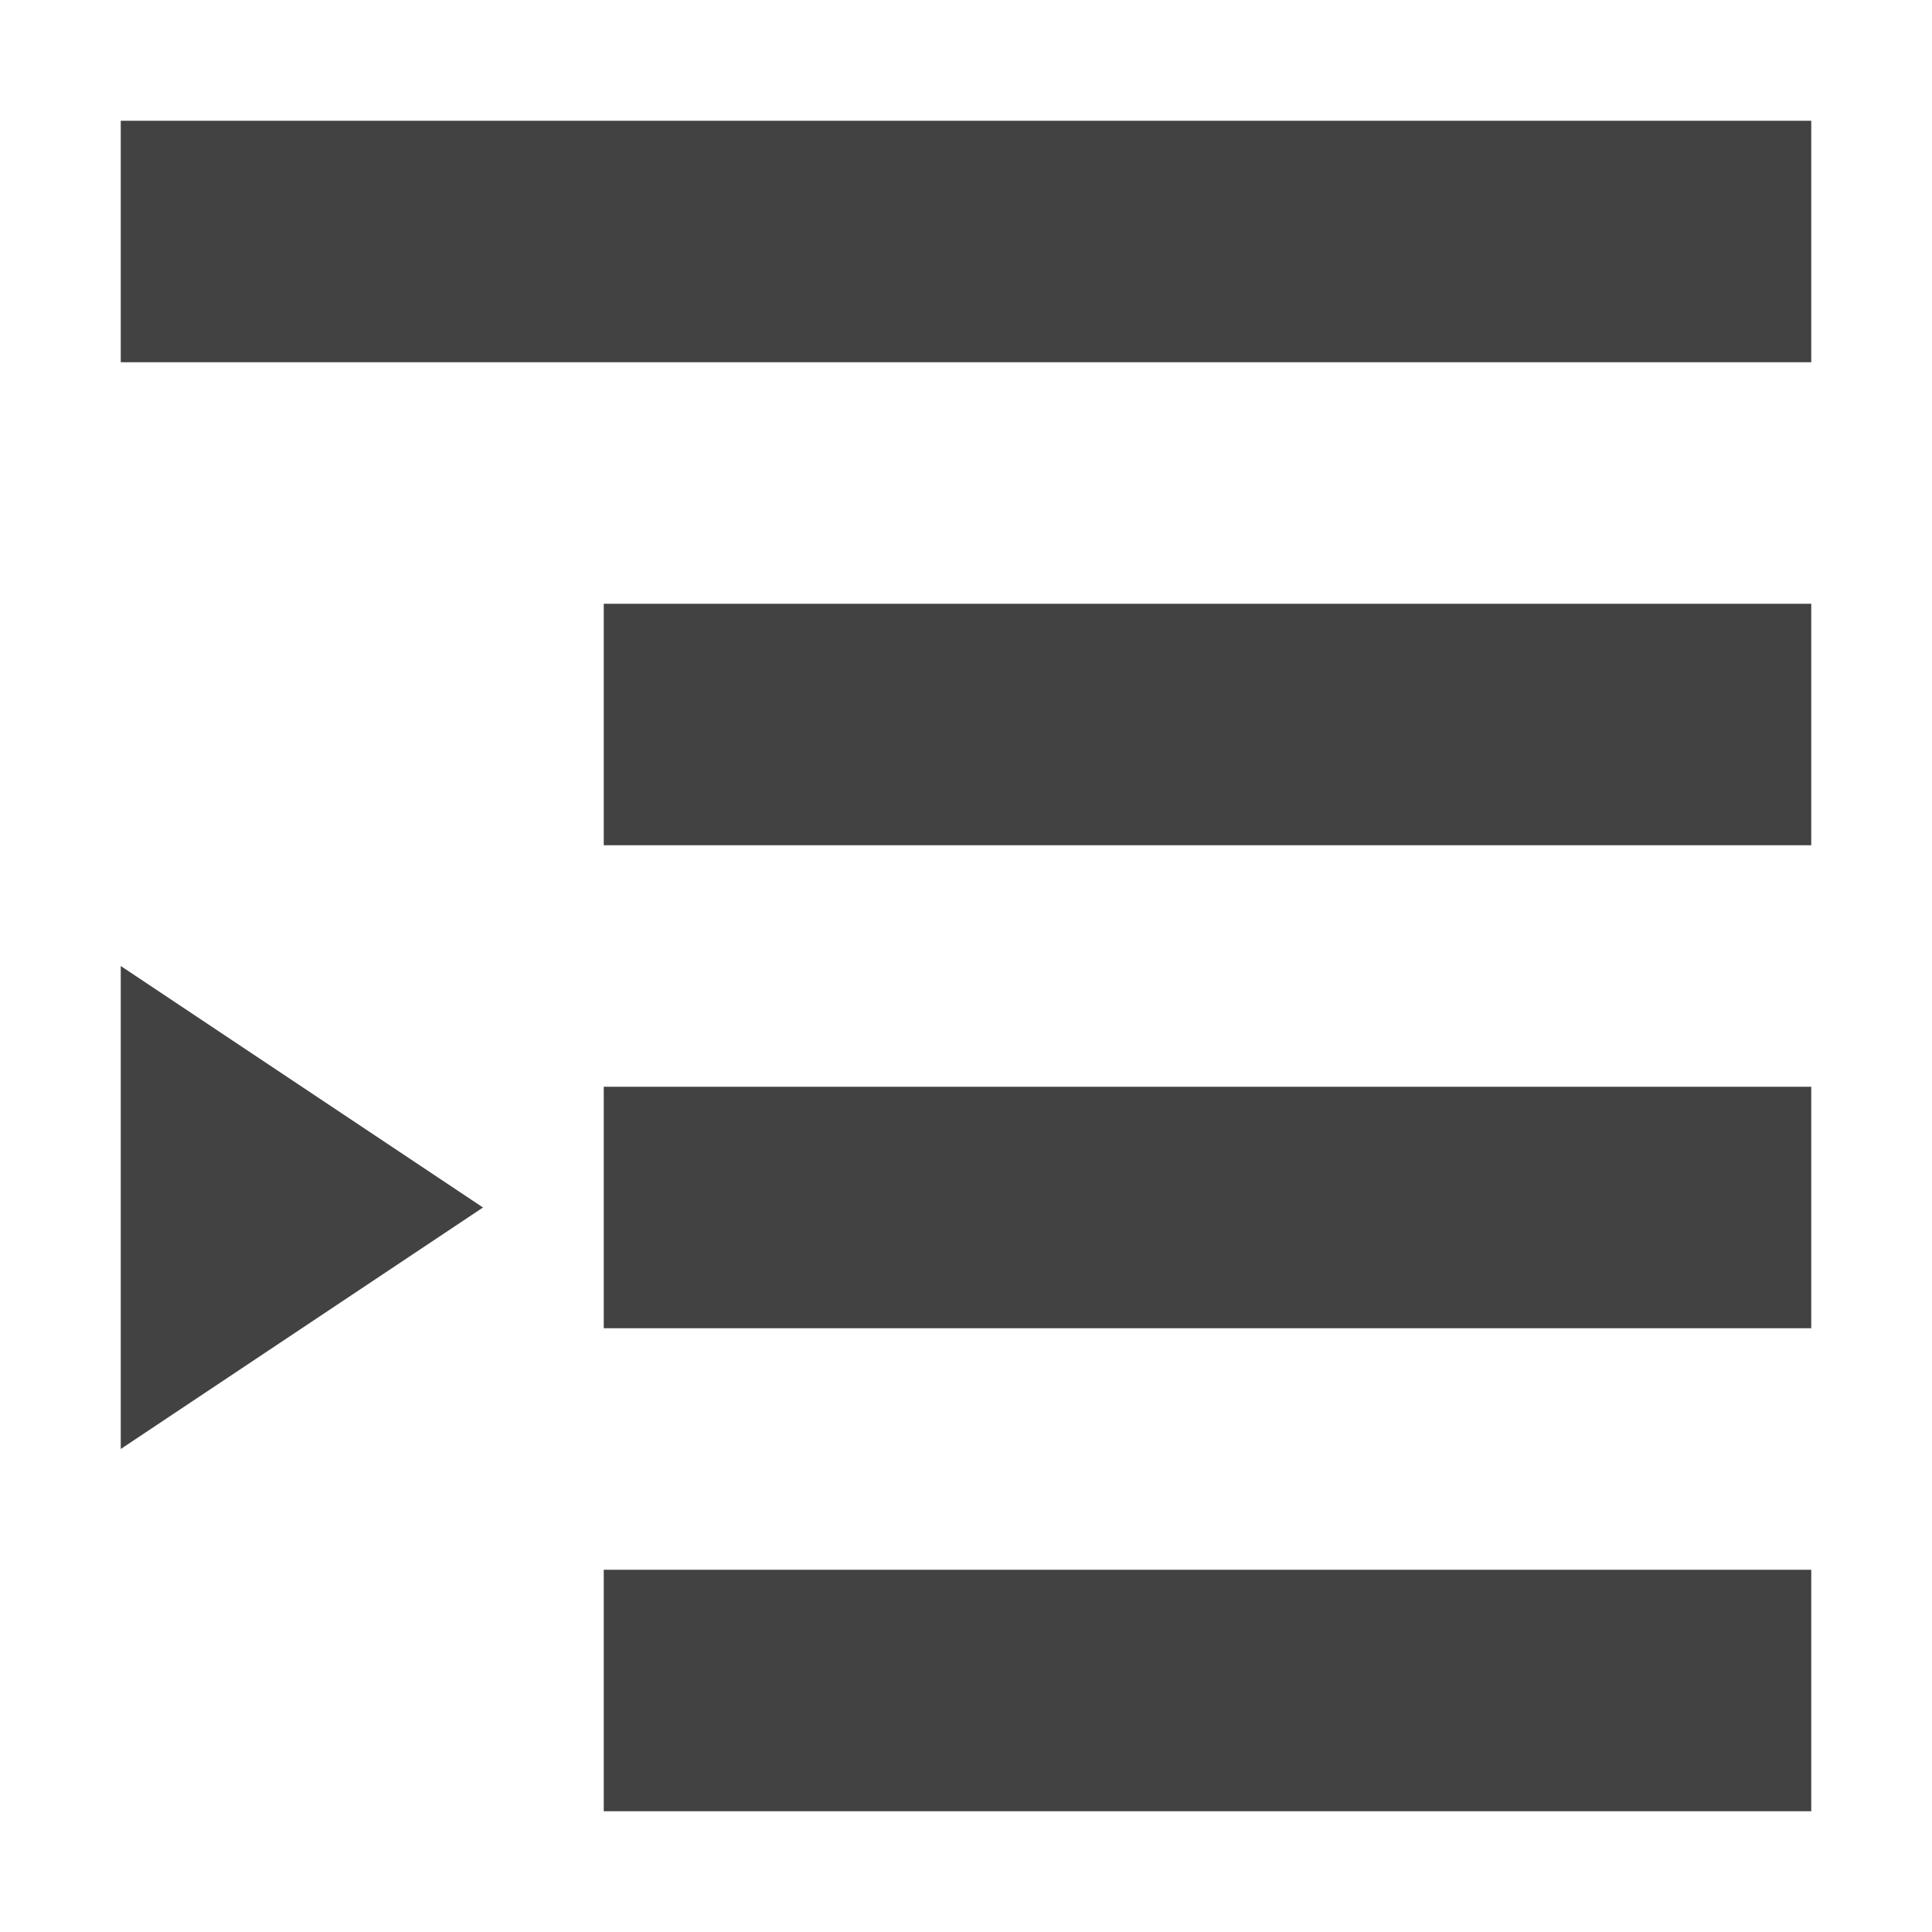 <?xml version="1.0" encoding="UTF-8"?>
<svg xmlns="http://www.w3.org/2000/svg" xmlns:xlink="http://www.w3.org/1999/xlink" width="16px" height="16px" viewBox="0 0 16 16" version="1.1">
<g id="surface1">
<defs>
  <style id="current-color-scheme" type="text/css">
   .ColorScheme-Text { color:#424242; } .ColorScheme-Highlight { color:#eeeeee; }
  </style>
 </defs>
<path style="fill:currentColor" class="ColorScheme-Text" d="M 1 1 L 1 3 L 15 3 L 15 1 Z M 5 5 L 5 7 L 15 7 L 15 5 Z M 1 8 L 1 12 L 4 10 Z M 5 9 L 5 11 L 15 11 L 15 9 Z M 5 13 L 5 15 L 15 15 L 15 13 Z M 5 13 "/>
</g>
</svg>
